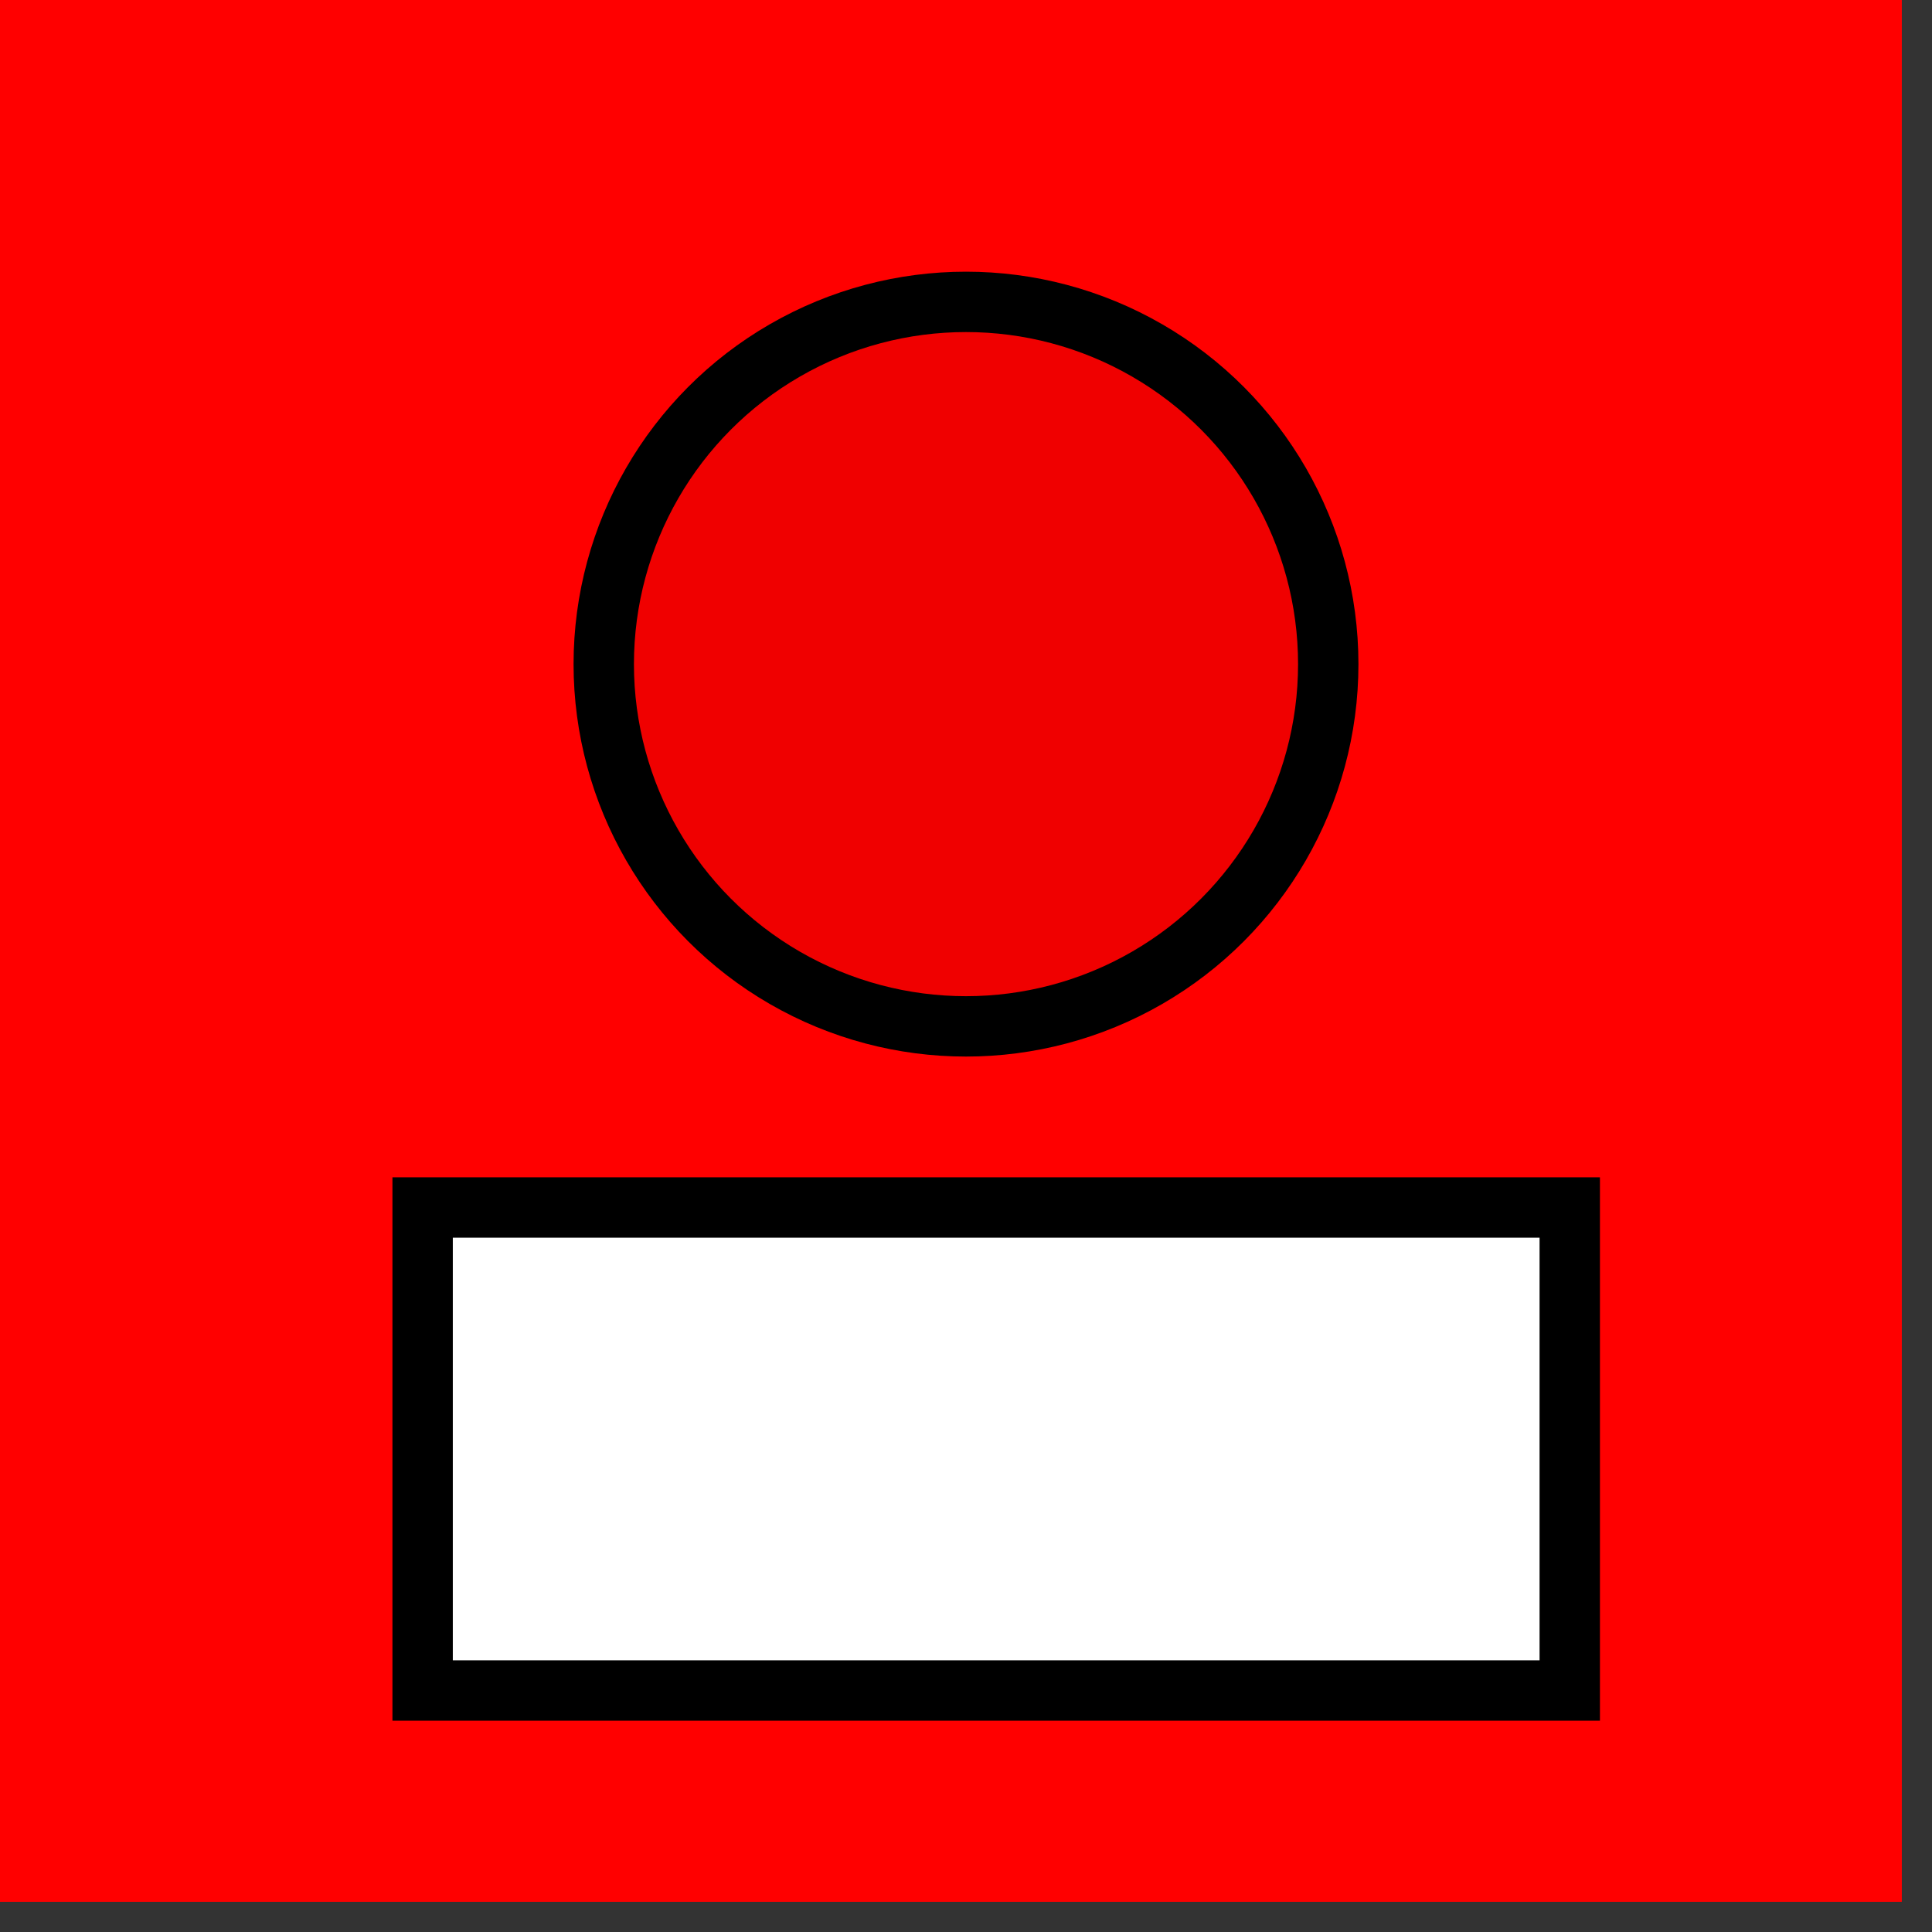 <?xml version="1.0"?>
<svg width="32" height="32" xmlns="http://www.w3.org/2000/svg" xmlns:svg="http://www.w3.org/2000/svg">
  <rect width="100%" height="100%" fill="#333333" stroke="none"/>
  <g>
    <path stroke="rgb(255, 0, 0)" fill="rgb(255, 0, 0)" d="M 0,0 L 31,0 L 31,31 L 0,31 z " />
    <path stroke="rgb(0, 0, 0)" fill="rgb(255, 255, 255)" d="M 7,20 L 26,20 L 26,28 L 7,28 z " />    
    <circle cx="16" cy="11" r="6" stroke="rgb(0, 0, 0)" fill="rgb(240, 0, 0)" />
  </g>
</svg>